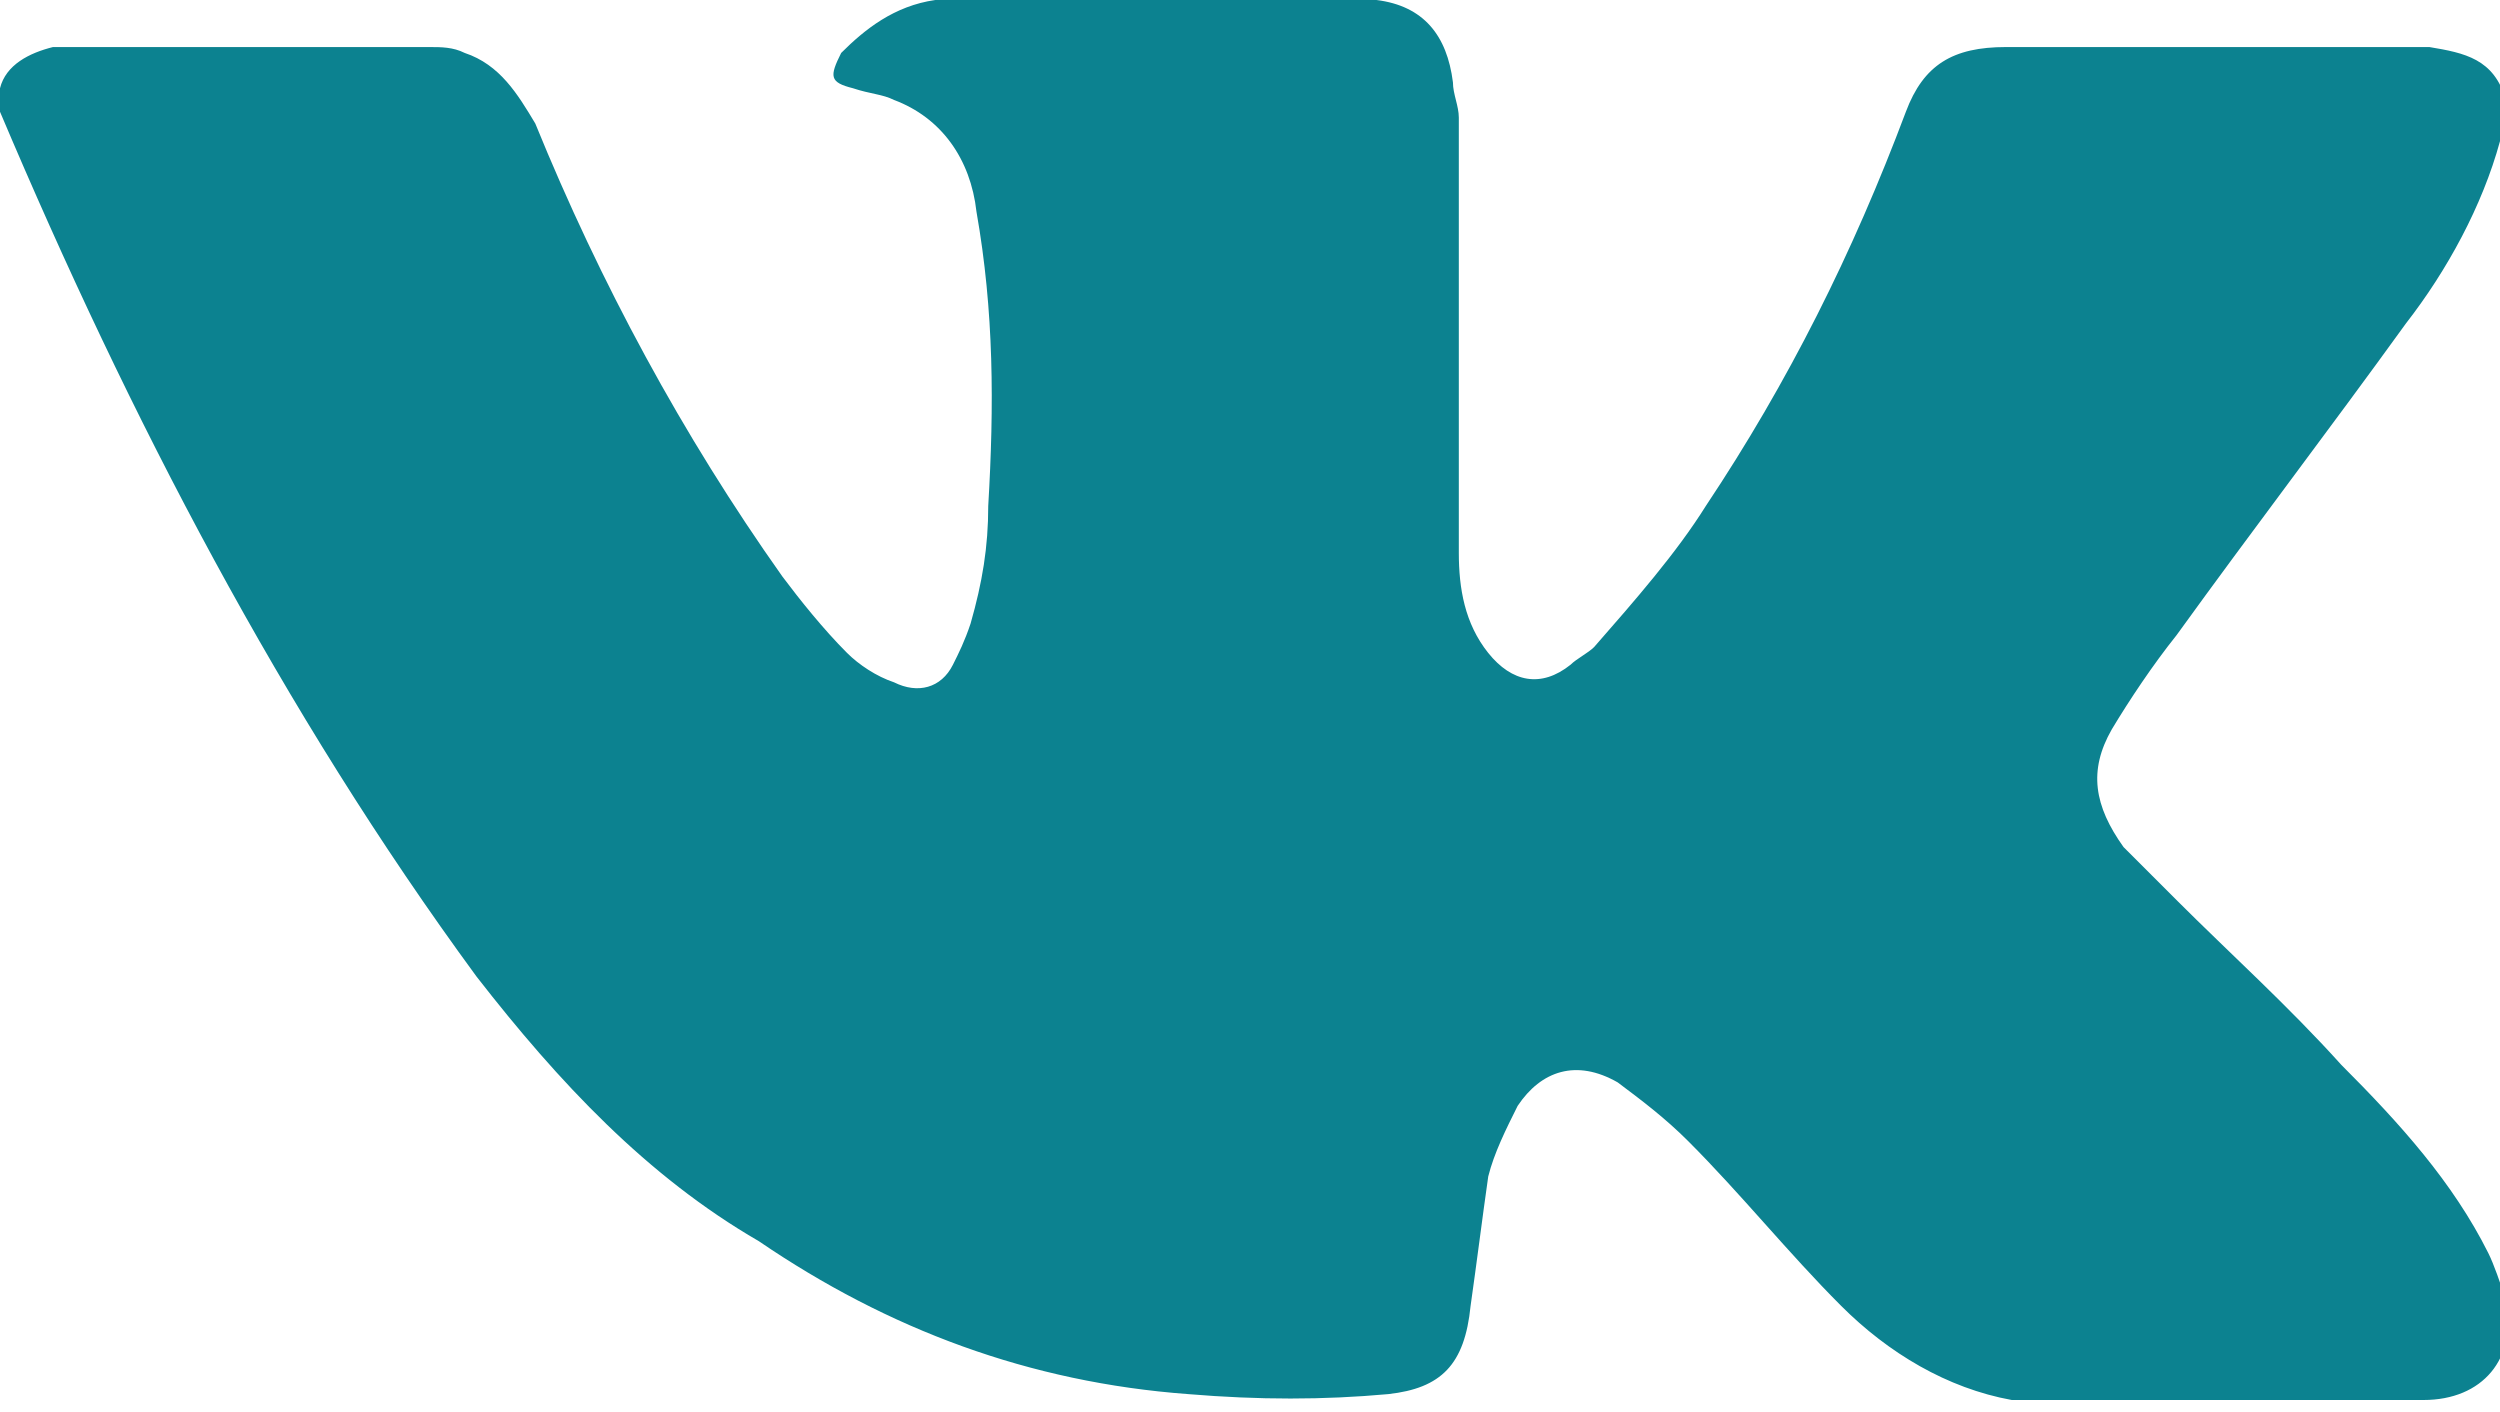 <?xml version="1.0" encoding="utf-8"?>
<!-- Generator: Adobe Illustrator 24.1.2, SVG Export Plug-In . SVG Version: 6.00 Build 0)  -->
<svg version="1.1" id="vk" xmlns="http://www.w3.org/2000/svg" xmlns:xlink="http://www.w3.org/1999/xlink" x="0px" y="0px"
	 viewBox="0 0 42.5 24" style="enable-background:new 0 0 42.5 24;" xml:space="preserve">
<style type="text/css">
	.st0{fill:#0C8290;}
</style>
<path class="st0" d="M15.9,0c2.5,0,4.9,0,7.4,0h0.1c0.8,0.1,1.2,0.6,1.3,1.4c0,0.2,0.1,0.4,0.1,0.6c0,2.5,0,4.9,0,7.4
	c0,0.6,0.1,1.2,0.5,1.7s0.9,0.6,1.4,0.2c0.1-0.1,0.3-0.2,0.4-0.3c0.7-0.8,1.4-1.6,1.9-2.4c1.4-2.1,2.5-4.3,3.4-6.7
	c0.3-0.8,0.8-1.1,1.7-1.1c2.1,0,4.1,0,6.2,0c0.3,0,0.7,0,1,0c0.6,0.1,1.1,0.2,1.3,0.9c0,0.1,0,0.2,0,0.2c0,0.2-0.1,0.3-0.1,0.5
	c-0.3,1.1-0.9,2.2-1.6,3.1C39.6,7.3,38.3,9,37,10.8c-0.4,0.5-0.8,1.1-1.1,1.6c-0.4,0.7-0.3,1.3,0.2,2c0.3,0.3,0.6,0.6,0.9,0.9
	c0.9,0.9,1.9,1.8,2.8,2.8c1,1,1.9,2,2.5,3.2c0.1,0.2,0.2,0.5,0.3,0.8c0.2,1-0.4,1.7-1.4,1.7c-1.9,0-3.8,0-5.8,0c-0.4,0-0.8,0-1.2,0
	c-1.1-0.2-2.1-0.8-2.9-1.6c-0.9-0.9-1.7-1.9-2.6-2.8c-0.4-0.4-0.8-0.7-1.2-1c-0.7-0.4-1.3-0.2-1.7,0.4c-0.2,0.4-0.4,0.8-0.5,1.2
	c-0.1,0.7-0.2,1.5-0.3,2.2c-0.1,1-0.5,1.4-1.4,1.5c-1.1,0.1-2.2,0.1-3.4,0c-2.7-0.2-5.1-1.1-7.3-2.6C11,20,9.5,18.4,8.1,16.6
	C4.8,12.1,2.2,7.1,0,1.9c0-0.1,0-0.3,0-0.4c0.1-0.4,0.5-0.6,0.9-0.7c0.1,0,0.3,0,0.4,0c2,0,4,0,6,0c0.2,0,0.4,0,0.6,0.1
	c0.6,0.2,0.9,0.7,1.2,1.2c1.1,2.7,2.5,5.3,4.2,7.7c0.3,0.4,0.7,0.9,1.1,1.3c0.2,0.2,0.5,0.4,0.8,0.5c0.4,0.2,0.8,0.1,1-0.3
	c0.1-0.2,0.2-0.4,0.3-0.7c0.2-0.7,0.3-1.3,0.3-2c0.1-1.7,0.1-3.3-0.2-5C16.5,2.7,16,2,15.2,1.7c-0.2-0.1-0.4-0.1-0.7-0.2
	c-0.4-0.1-0.4-0.2-0.2-0.6C14.7,0.5,15.2,0.1,15.9,0z"/>
</svg>
